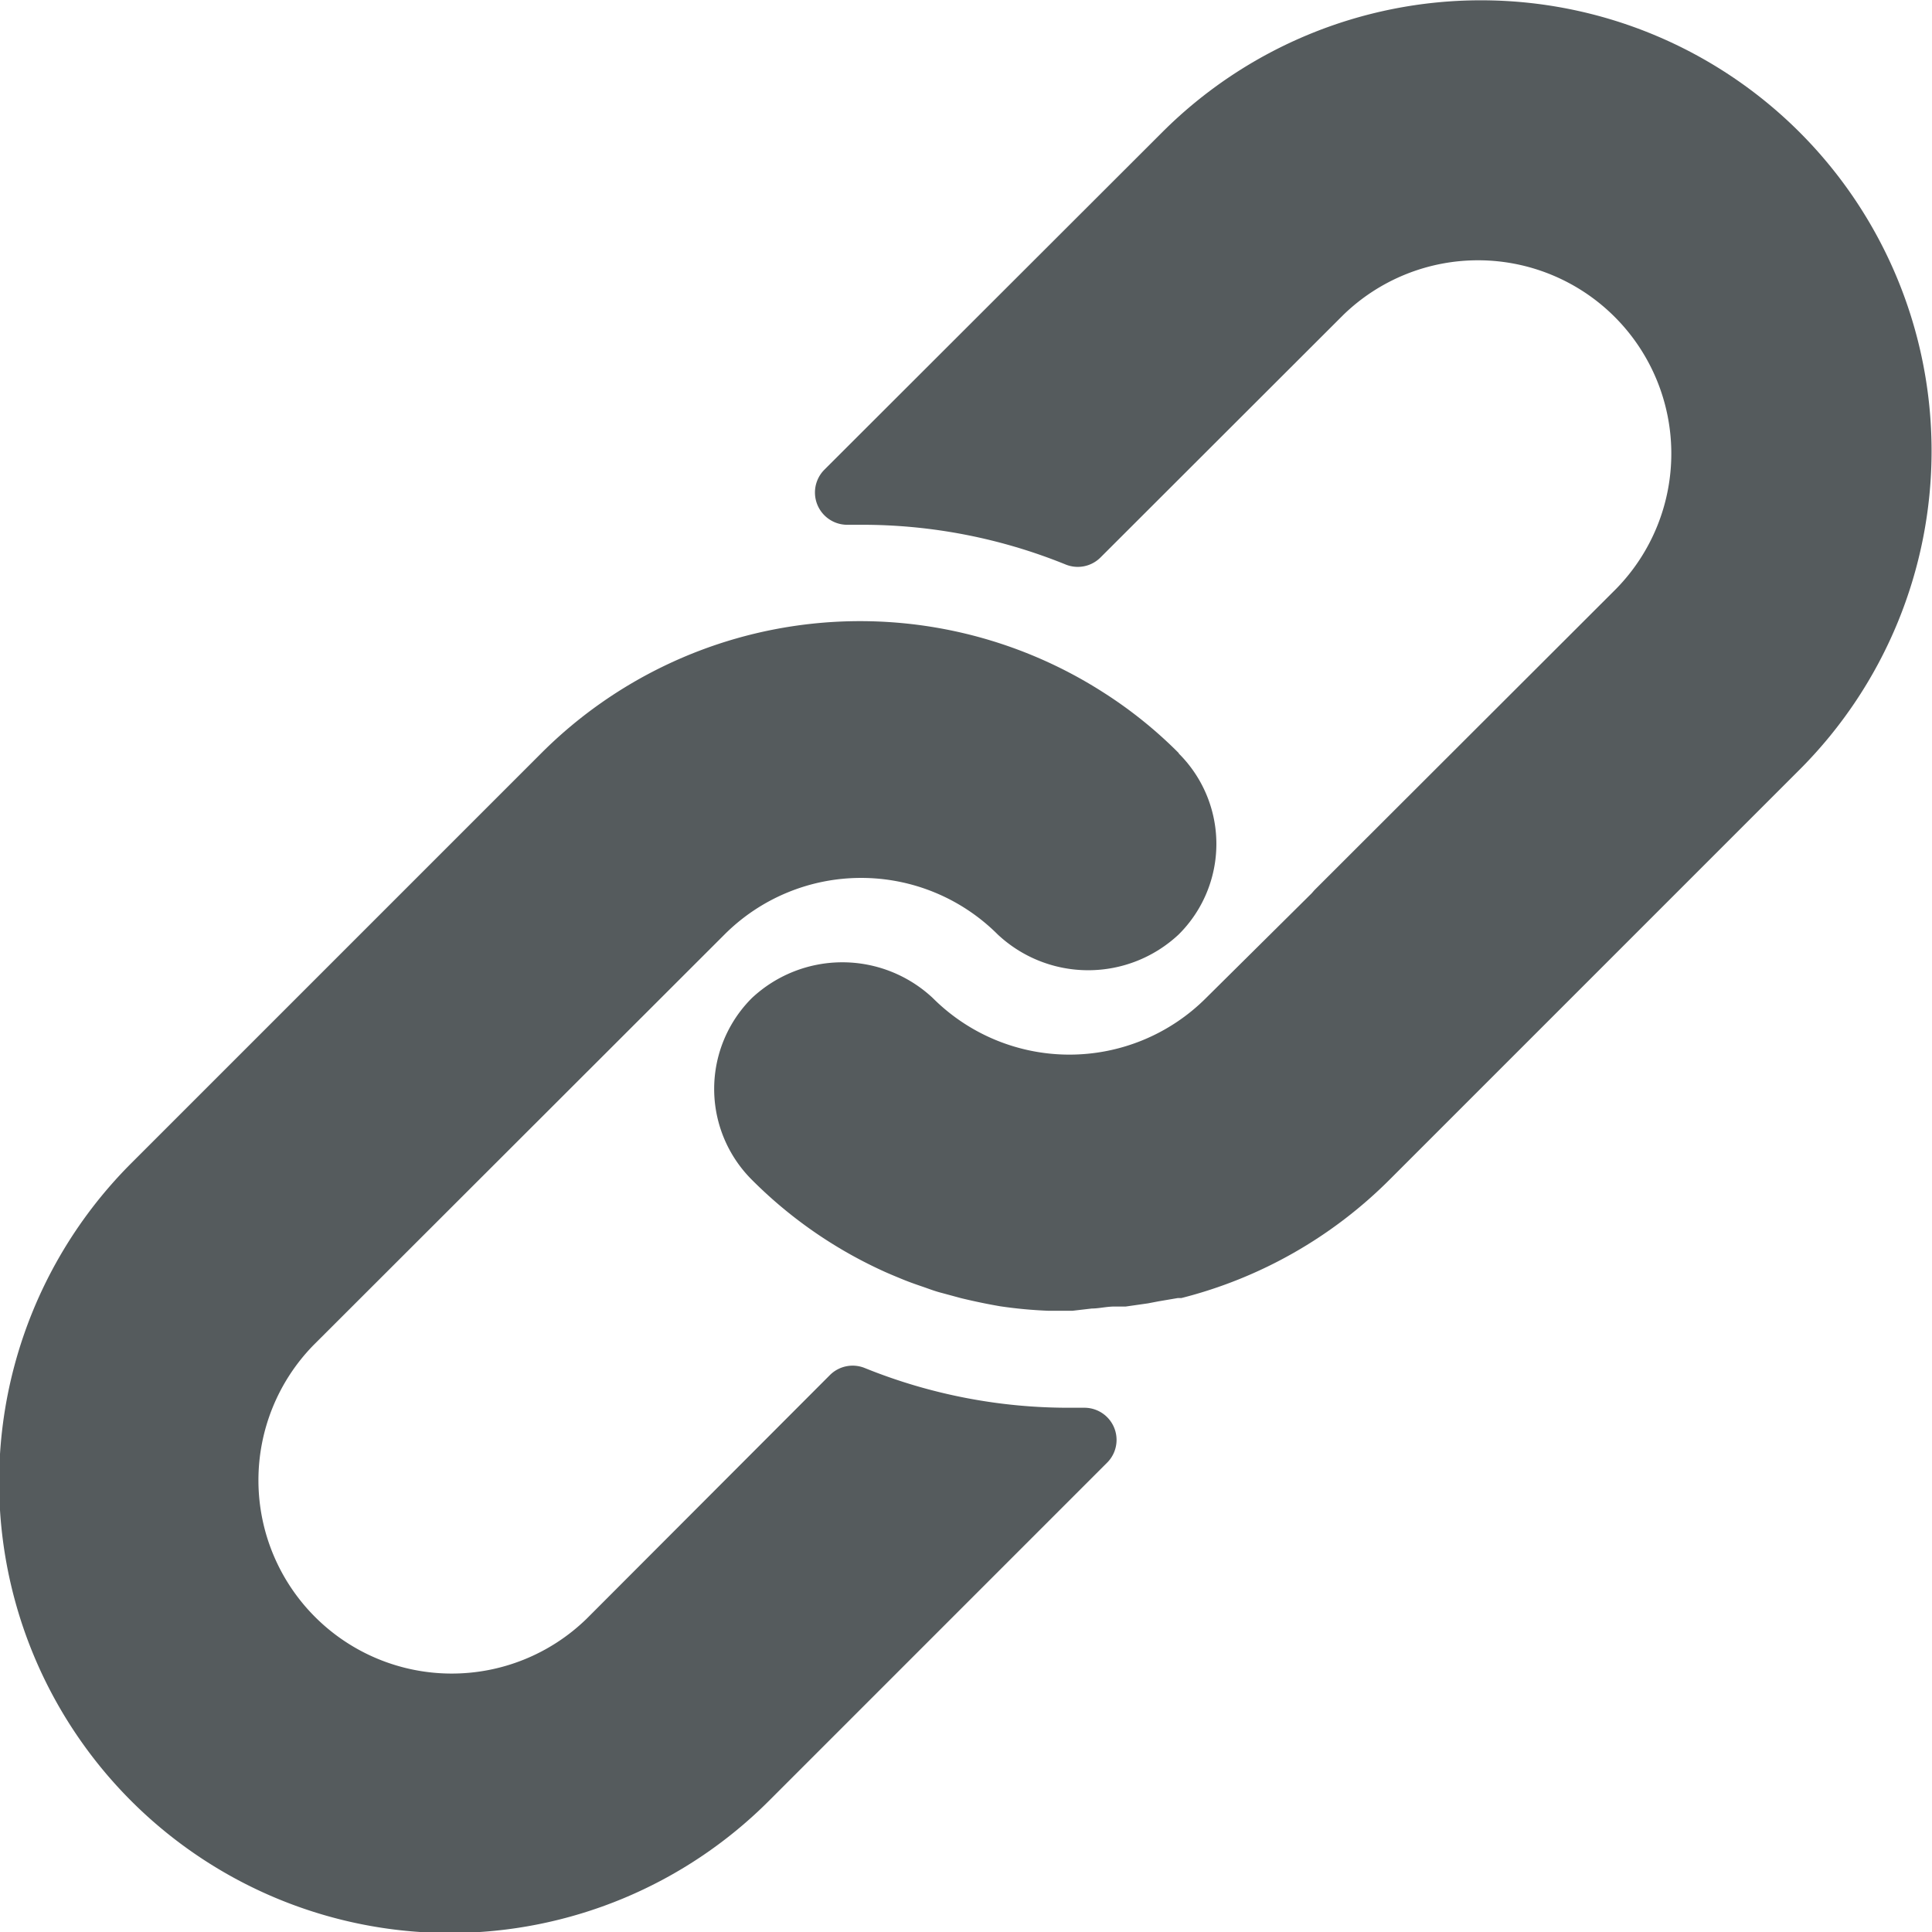 <svg xmlns="http://www.w3.org/2000/svg" width="14.601" height="14.603" viewBox="0 0 14.601 14.603">
  <g id="icon_link" transform="translate(-311.896 -350)">
    <g id="link" transform="translate(312.857 358)">
      <g id="Group_146" data-name="Group 146" transform="translate(4.442 -8)">
        <g id="Group_145" data-name="Group 145" transform="translate(0 0)">
          <path id="Path_78" data-name="Path 78" d="M197.7,1a3.407,3.407,0,0,0-4.818,0l-2.553,2.55a.244.244,0,0,0,.178.416h.09a4.088,4.088,0,0,1,1.555.3.243.243,0,0,0,.265-.054l1.832-1.83a1.461,1.461,0,0,1,2.066,2.066l-2.283,2.28-.019.022-.8.793a1.46,1.46,0,0,1-2.064,0,1,1,0,0,0-1.368,0,.97.97,0,0,0,0,1.373,3.378,3.378,0,0,0,.973.681c.051.024.1.044.153.066s.1.039.156.058.1.037.156.051l.144.039c.1.024.195.044.294.061a3.388,3.388,0,0,0,.363.034h.185l.146-.017c.054,0,.11-.015.173-.015h.083l.168-.024.078-.015L193,9.81h.027a3.407,3.407,0,0,0,1.579-.9l3.1-3.1A3.407,3.407,0,0,0,197.7,1Z" transform="translate(-189.502 0)" fill="#555b5d"/>
        </g>
      </g>
    </g>
    <g id="Group_144" data-name="Group 144" transform="translate(311.896 354.694)">
      <g id="Group_143" data-name="Group 143" transform="translate(0)">
        <path id="Path_77" data-name="Path 77" d="M8.948,165.612a3.313,3.313,0,0,0-.572-.46,3.407,3.407,0,0,0-4.246.46l-3.1,3.1A3.407,3.407,0,0,0,5.85,173.53l2.555-2.555a.243.243,0,0,0-.173-.416h-.1a4.1,4.1,0,0,1-1.557-.3.243.243,0,0,0-.265.054l-1.837,1.84a1.461,1.461,0,0,1-2.066-2.066l3.108-3.105a1.46,1.46,0,0,1,2.064,0,1,1,0,0,0,1.368,0,.964.964,0,0,0,0-1.368Z" transform="translate(-0.039 -164.614)" fill="#555b5d"/>
      </g>
    </g>
  </g>
</svg>
